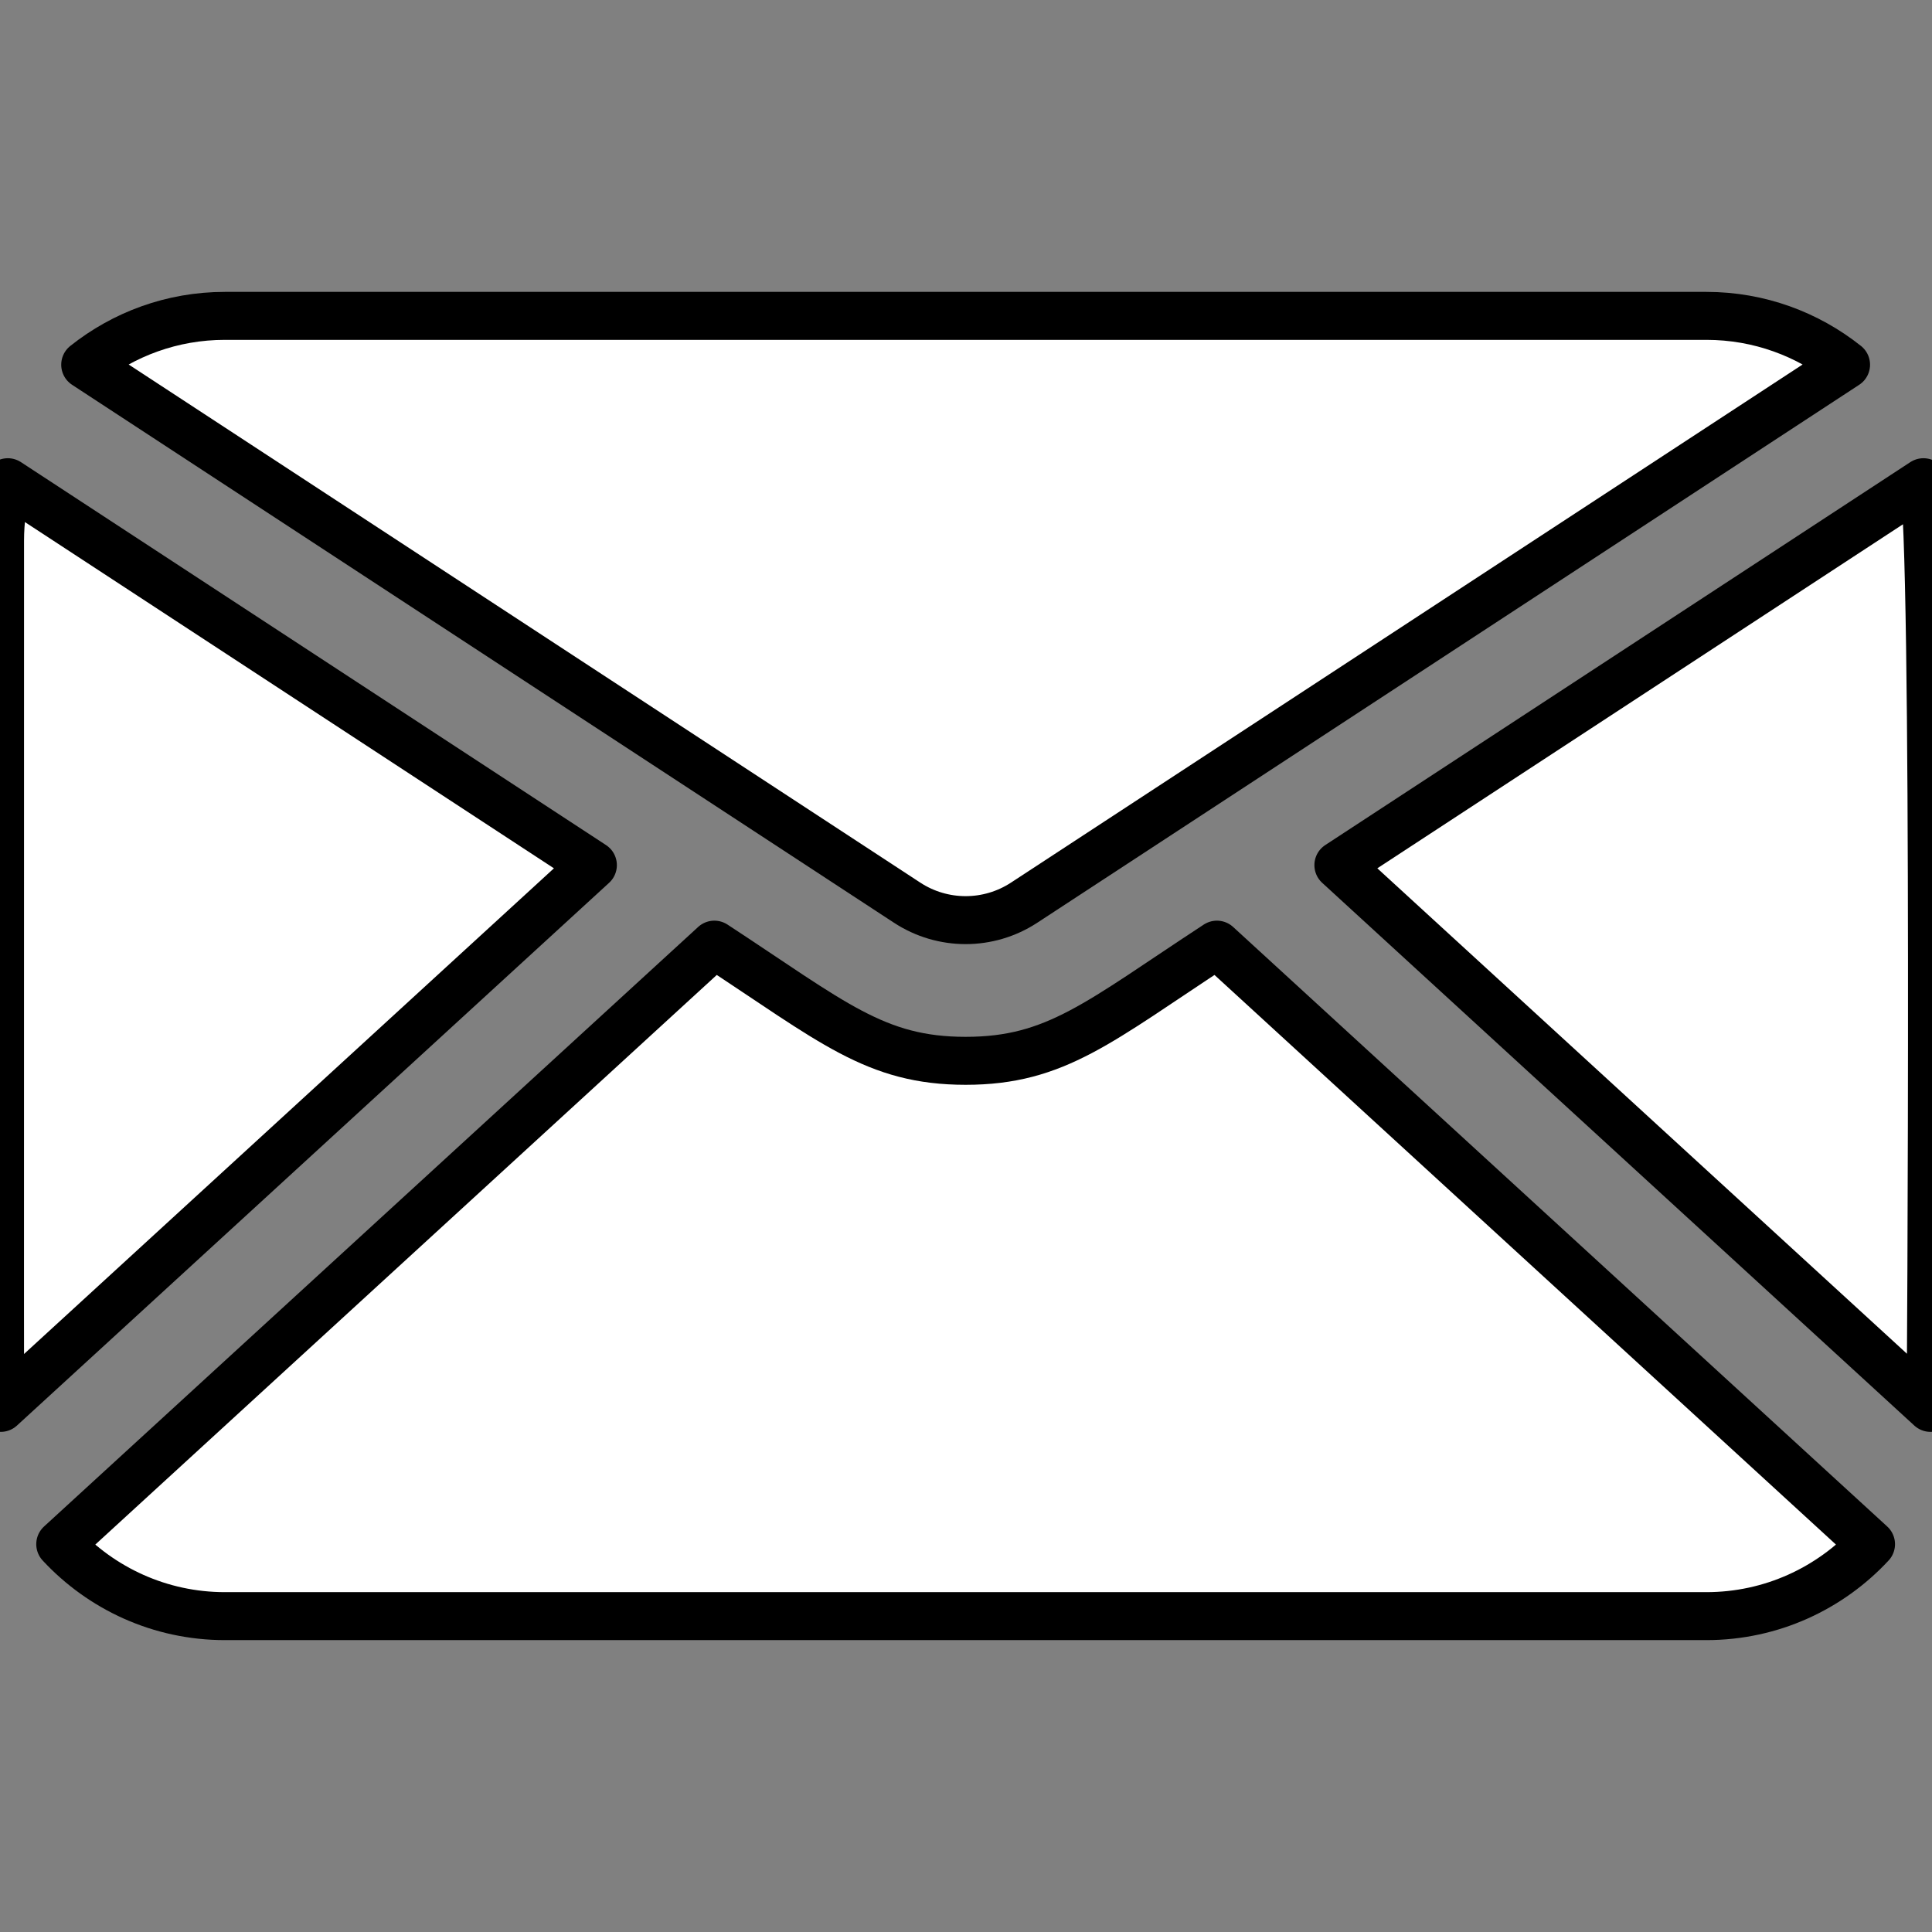 <?xml version="1.0" encoding="UTF-8" standalone="no"?>
<!-- Uploaded to: SVG Repo, www.svgrepo.com, Generator: SVG Repo Mixer Tools -->

<svg
   height="800"
   width="800"
   version="1.1"
   id="Layer_1"
   viewBox="0 0 512 512"
   xml:space="preserve"
   xmlns="http://www.w3.org/2000/svg"
   xmlns:svg="http://www.w3.org/2000/svg"><rect x="0" y="0" width="512" height="512" fill="#808080" stroke="none"/><defs
   id="defs6" />
<g
   id="g6"
   style="fill:#ffffff;fill-opacity:1;stroke:#000000;stroke-width:12.712;stroke-linejoin:round;stroke-dasharray:none;stroke-opacity:1">
	<g
   id="g5"
   style="fill:#ffffff;fill-opacity:1;stroke:#000000;stroke-width:12.712;stroke-linejoin:round;stroke-dasharray:none;stroke-opacity:1">
		<g
   id="g4"
   style="fill:#ffffff;fill-opacity:1;stroke:#000000;stroke-width:12.712;stroke-linejoin:round;stroke-dasharray:none;stroke-opacity:1">
			<path
   style="fill:#ffffff;fill-opacity:1;stroke:#000000;stroke-width:12.712;stroke-linejoin:round;stroke-dasharray:none;stroke-opacity:1"
   d="m 2.072,127.79 c -1.335,4.946 -2.058,10.14 -2.058,15.502 0,241.727 -0.087,226.177 0.18,229.813 L 157.121,229.27 Z"
   id="path1" />
			<path
   style="fill:#ffffff;fill-opacity:1;stroke:#000000;stroke-width:12.712;stroke-linejoin:round;stroke-dasharray:none;stroke-opacity:1"
   d="m 255.904,281.128 c -23.968,0 -35.227,-10.26 -66.592,-30.789 L 15.964,409.225 c 10.888,11.717 26.415,19.066 43.633,19.066 h 392.611 c 17.219,0 32.746,-7.35 43.633,-19.066 L 322.495,250.34 c -31.364,20.528 -42.625,30.788 -66.591,30.788 z"
   id="path2" />
			<path
   style="fill:#ffffff;fill-opacity:1;stroke:#000000;stroke-width:12.712;stroke-linejoin:round;stroke-dasharray:none;stroke-opacity:1"
   d="M 271.397,239.225 489.226,96.655 C 479.052,88.562 466.19,83.709 452.209,83.709 H 59.597 c -13.981,0 -26.842,4.853 -37.018,12.946 l 217.829,142.57 c 9.413,6.16 21.578,6.161 30.989,0 z"
   id="path3" />
			<path
   style="fill:#ffffff;fill-opacity:1;stroke:#000000;stroke-width:12.712;stroke-linejoin:round;stroke-dasharray:none;stroke-opacity:1"
   d="m 509.734,127.79 -155.05,101.48 156.928,143.835 c 0.092,-1.243 1.556,-232.587 -1.878,-245.315 z"
   id="path4" />
		</g>
	</g>
</g>
</svg>
